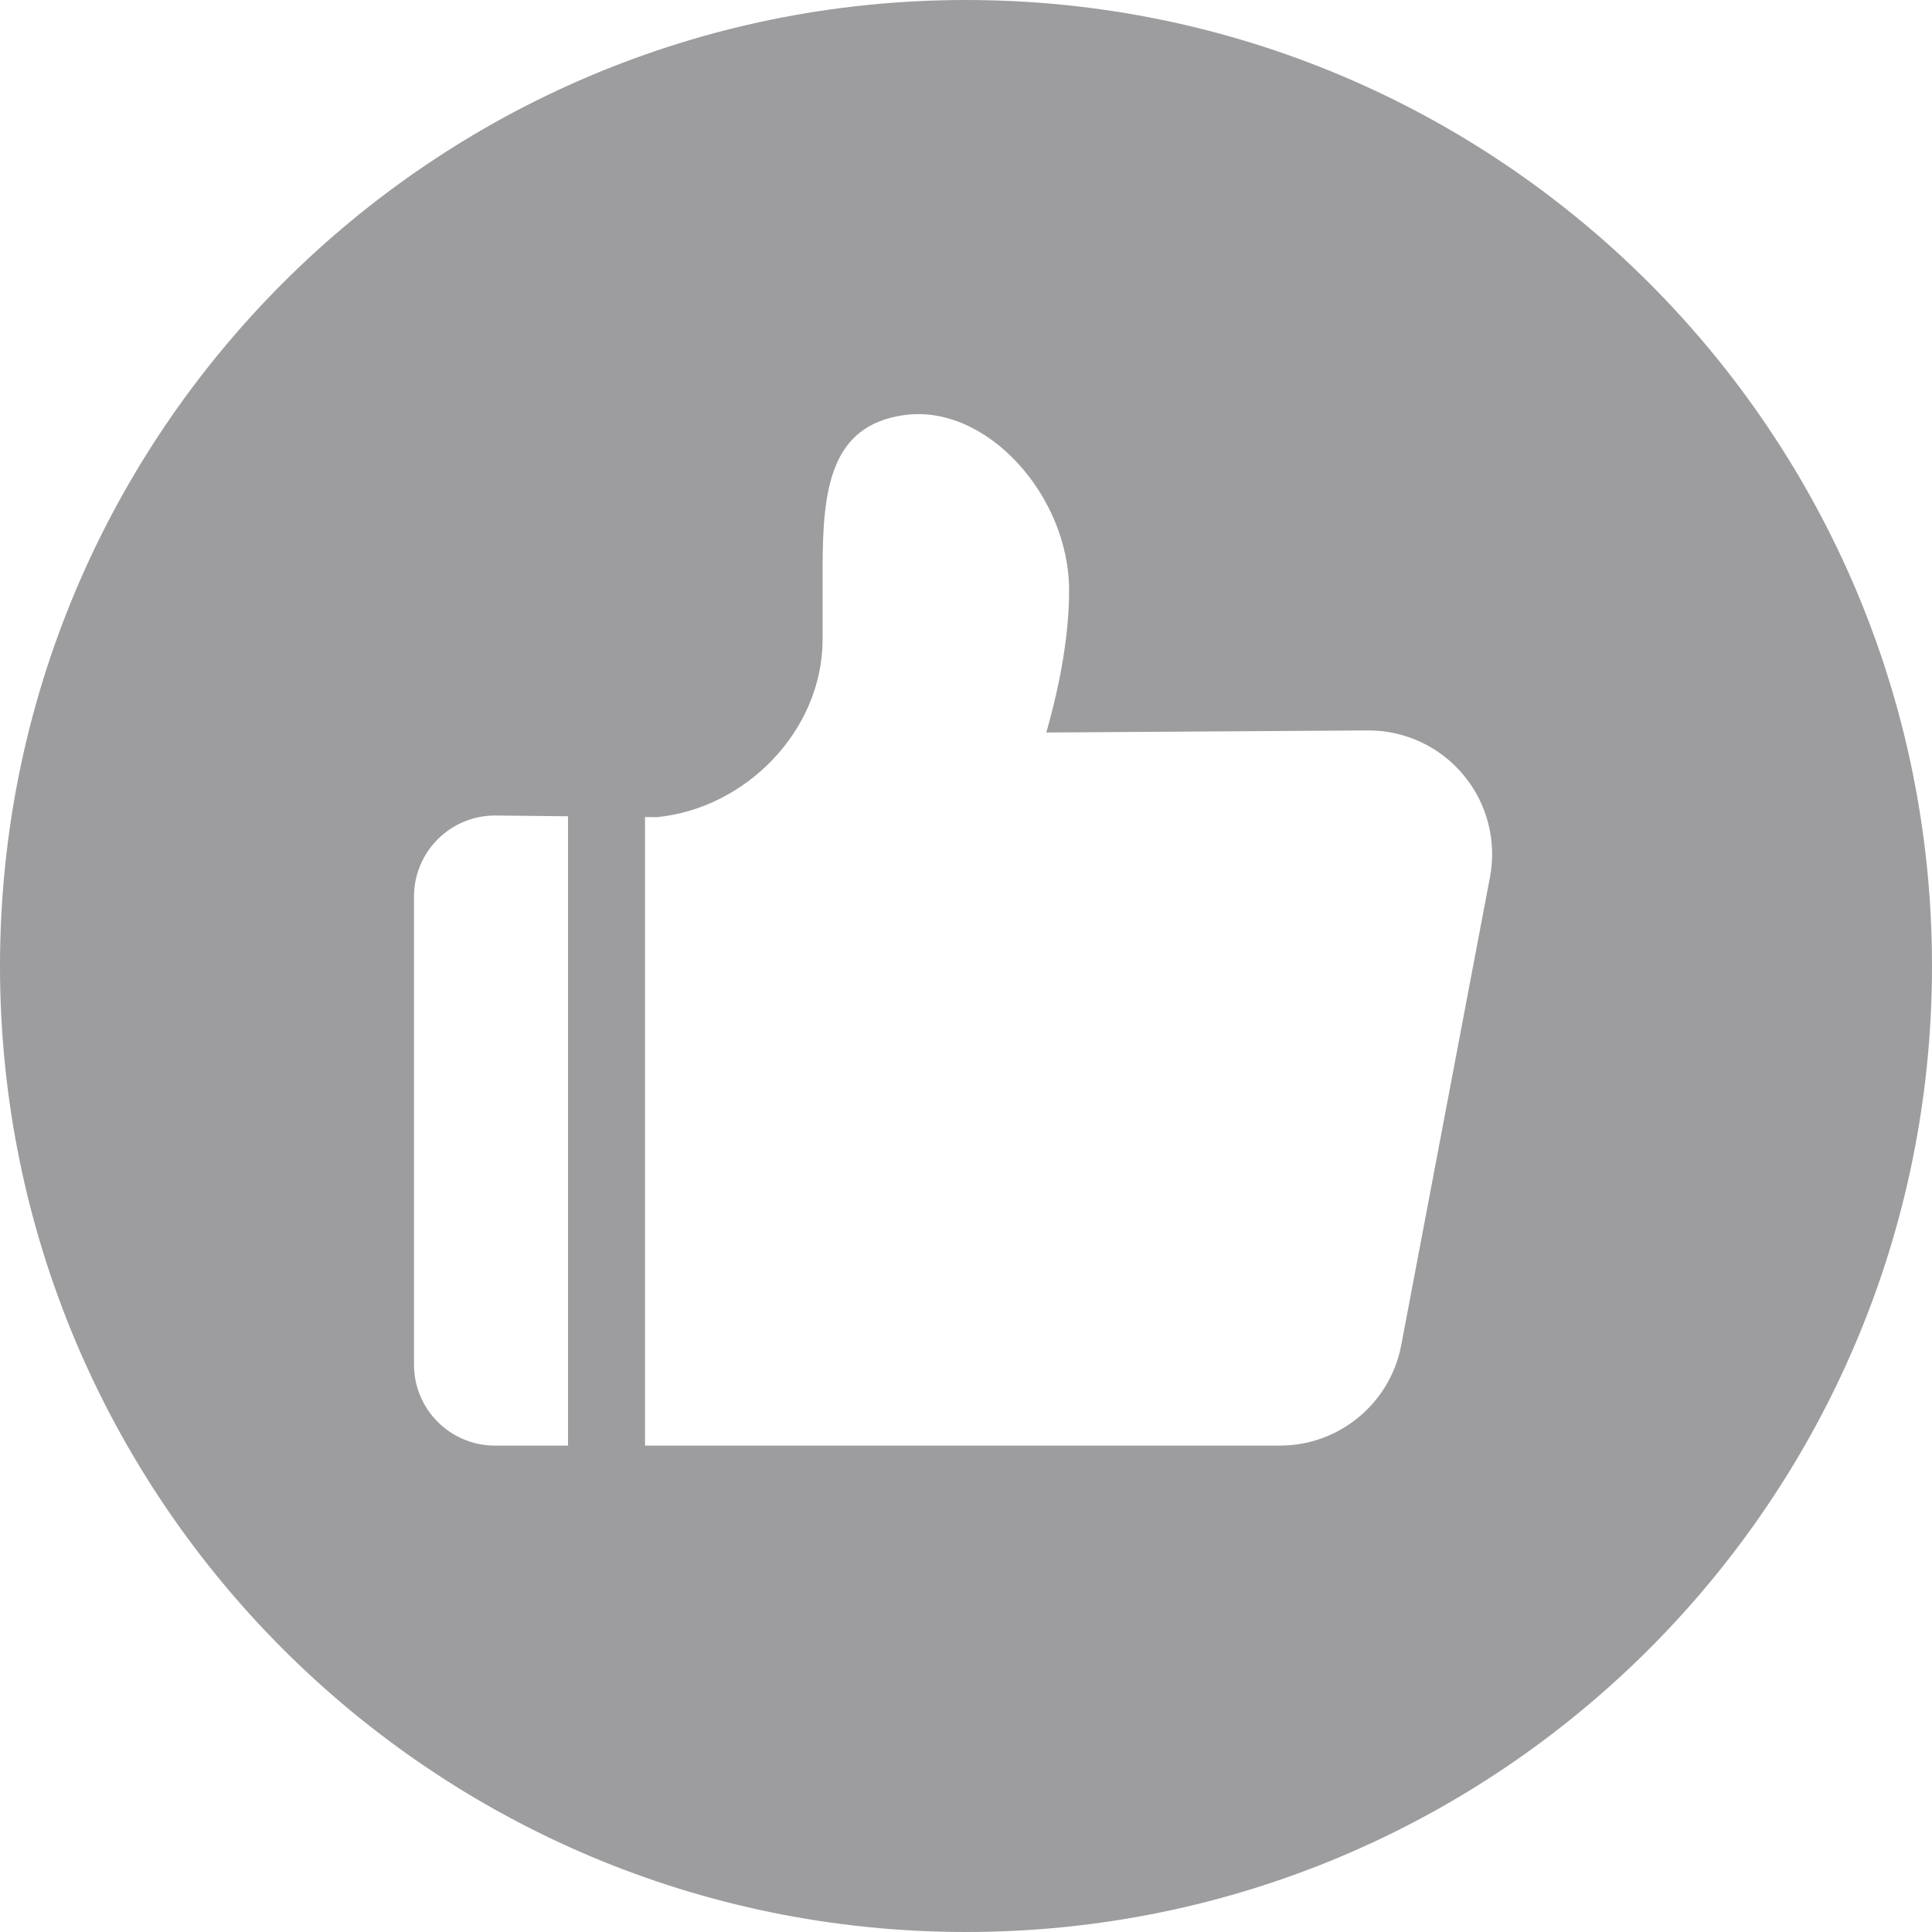 <?xml version="1.0" encoding="UTF-8"?>
<svg width="28px" height="28px" viewBox="0 0 28 28" version="1.1" xmlns="http://www.w3.org/2000/svg" xmlns:xlink="http://www.w3.org/1999/xlink">
    <title>点赞</title>
    <g id="思维导图" stroke="none" stroke-width="1" fill="none" fill-rule="evenodd">
        <g id="图标属性" transform="translate(-1663, -485)" fill="#9D9DA0">
            <g id="编组-24" transform="translate(1538, 485)">
                <path d="M139,0 C146.732,0 153,6.268 153,14 C153,21.732 146.732,28 139,28 C131.268,28 125,21.732 125,14 C125,6.268 131.268,0 139,0 Z M132.175,11.819 C131.526,11.819 131,12.345 131,12.994 L131,19.777 C131,20.426 131.526,20.951 132.175,20.951 L133.232,20.951 L133.232,11.83 L132.175,11.819 Z M138.095,6.017 C137.038,6.17 136.922,7.084 136.922,8.229 L136.922,9.262 C136.922,10.588 135.809,11.718 134.518,11.843 L134.348,11.841 L134.348,20.951 L143.548,20.951 C144.409,20.951 145.148,20.339 145.308,19.494 L146.594,12.711 C146.693,12.187 146.553,11.645 146.213,11.235 C145.873,10.824 145.367,10.586 144.834,10.586 L140.164,10.616 C140.383,9.844 140.494,9.158 140.494,8.554 C140.494,7.184 139.294,5.843 138.095,6.017 Z" id="点赞"></path>
            </g>
        </g>
    </g>
</svg>